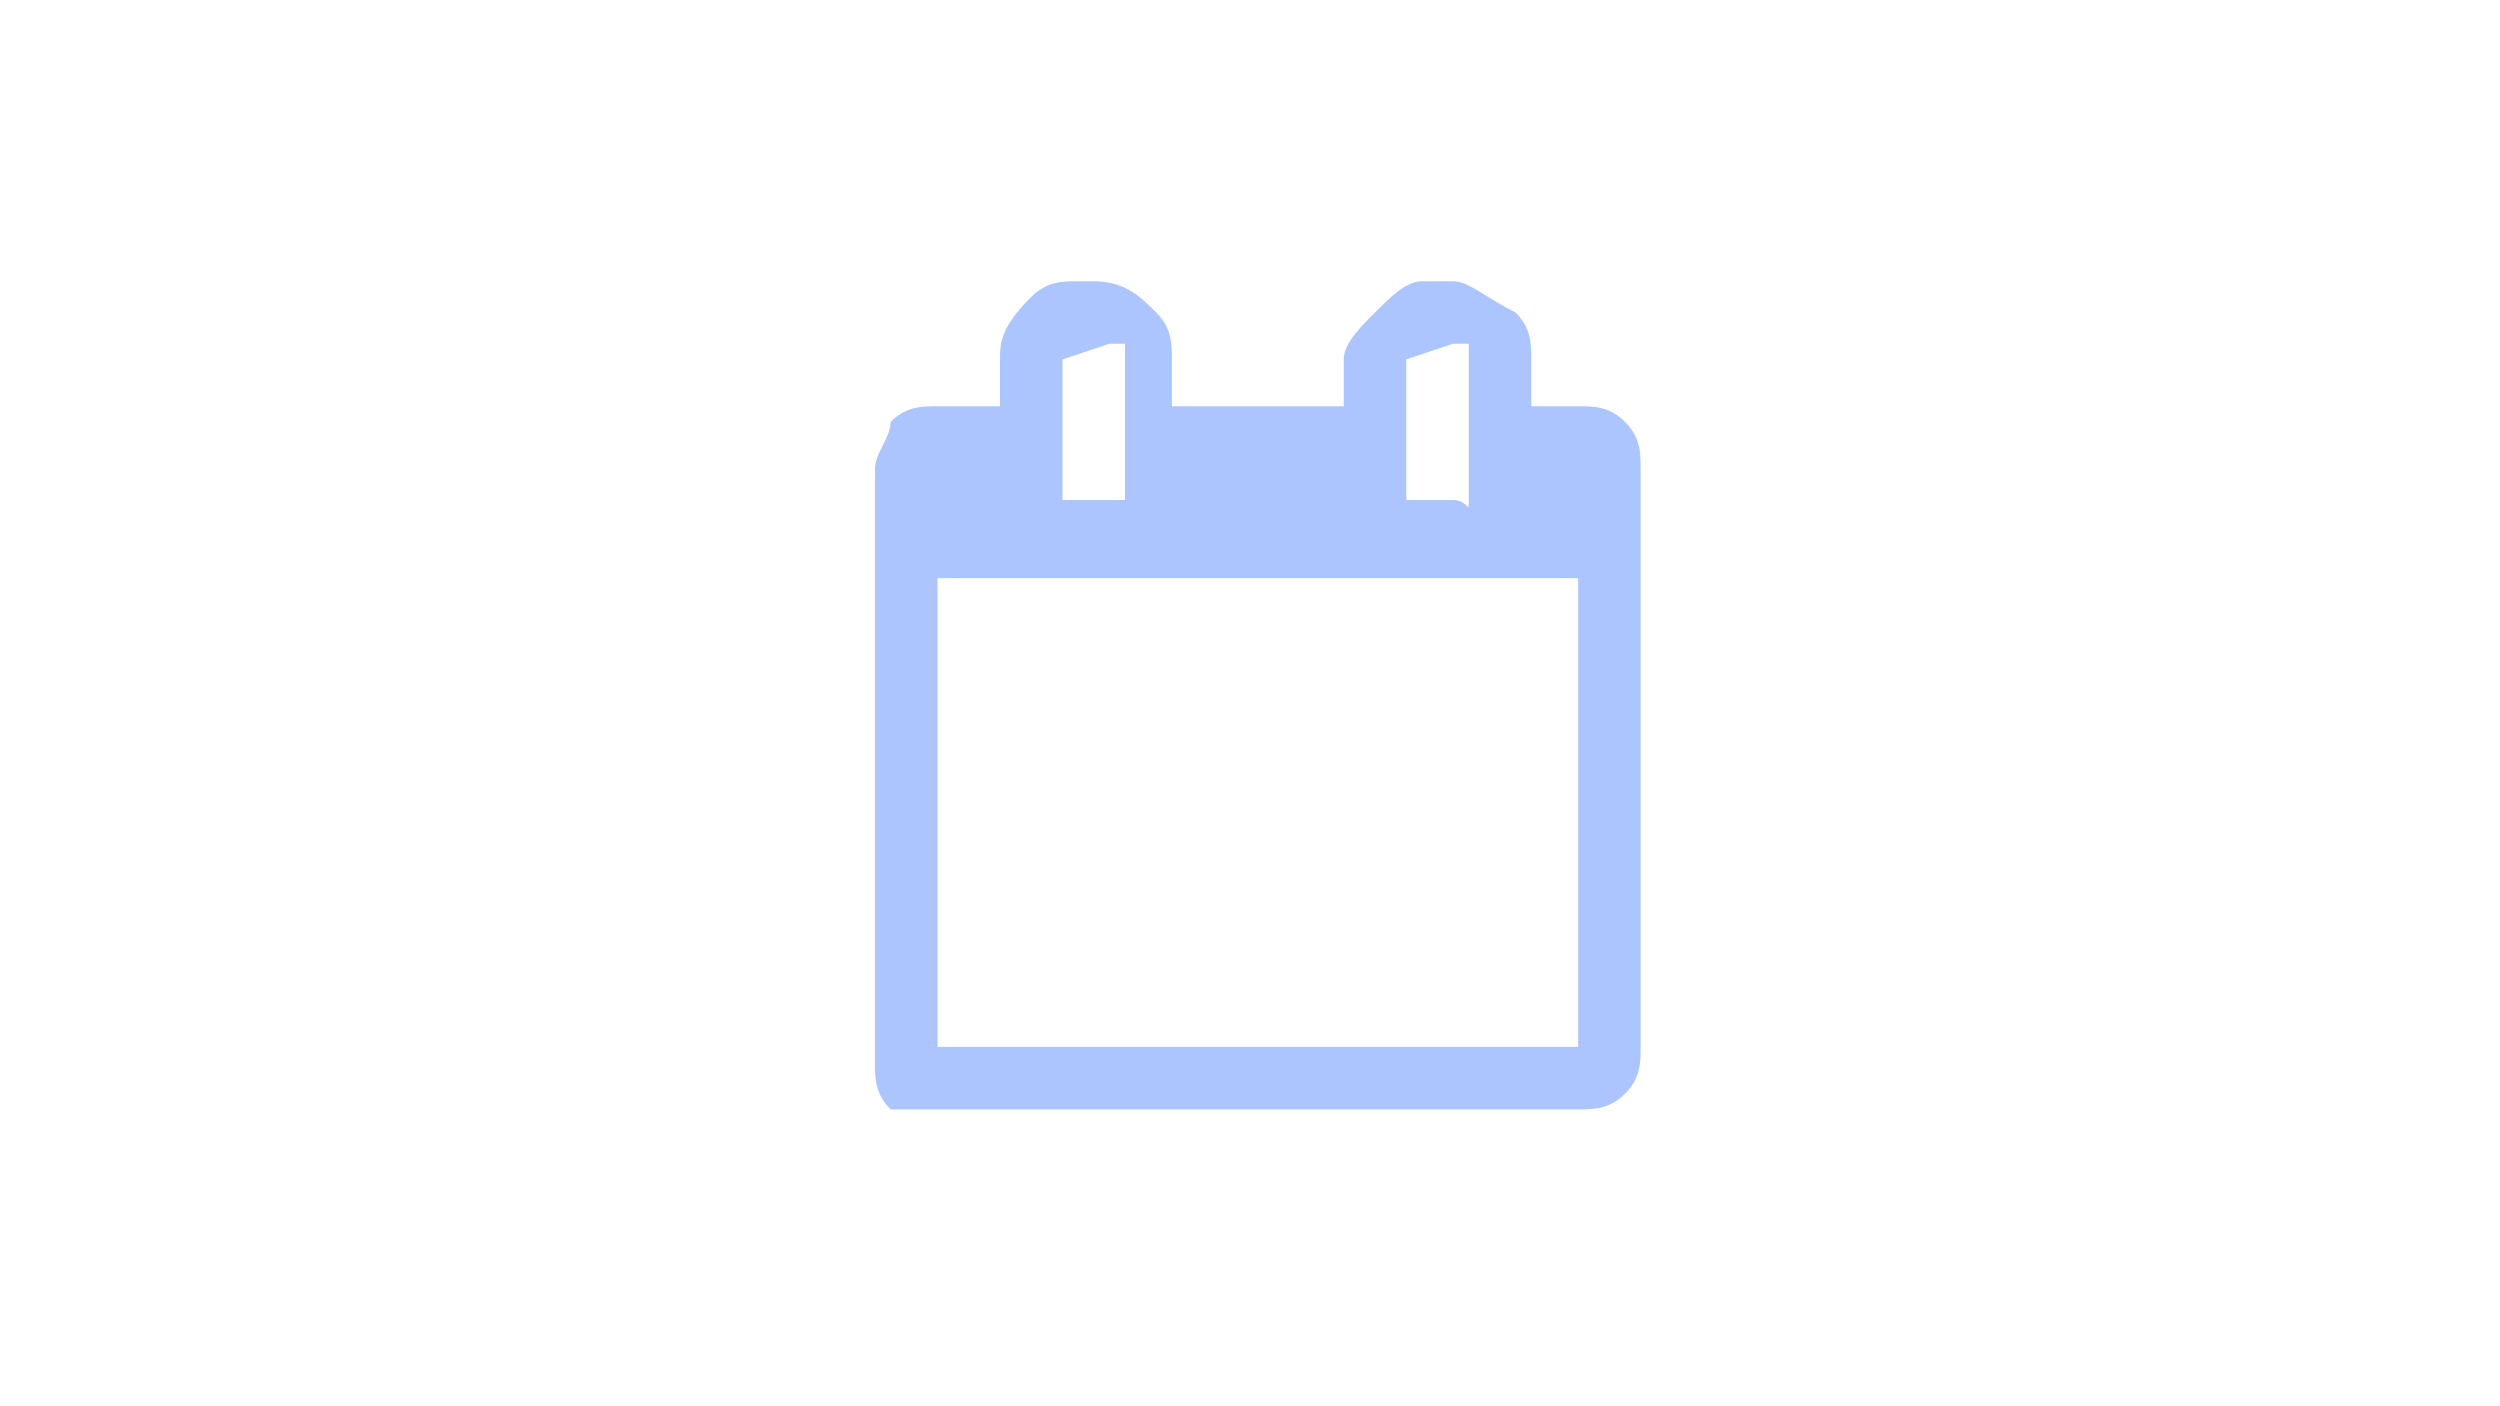 <?xml version="1.0" encoding="utf-8"?>
<!-- Generator: Adobe Illustrator 18.1.0, SVG Export Plug-In . SVG Version: 6.00 Build 0)  -->
<svg version="1.1" id="Слой_1" xmlns="http://www.w3.org/2000/svg" xmlns:xlink="http://www.w3.org/1999/xlink" x="0px" y="0px"
	 viewBox="0 0 16 9" enable-background="new 0 0 16 9" xml:space="preserve">
<g>
	<path fill="#ACC5FF" d="M10.4,2.7c-0.1-0.1-0.2-0.1-0.3-0.1H9.8V2.3c0-0.1,0-0.2-0.1-0.3C9.5,1.9,9.4,1.8,9.3,1.8H9.1
		C9,1.8,8.9,1.9,8.8,2C8.7,2.1,8.6,2.2,8.6,2.3v0.3H7.5V2.3c0-0.1,0-0.2-0.1-0.3C7.3,1.9,7.2,1.8,7,1.8H6.9c-0.1,0-0.2,0-0.3,0.1
		C6.4,2.1,6.4,2.2,6.4,2.3v0.3H6c-0.1,0-0.2,0-0.3,0.1C5.7,2.8,5.6,2.9,5.6,3v3.8c0,0.1,0,0.2,0.1,0.3C5.8,7.1,5.9,7.1,6,7.1h4.1
		c0.1,0,0.2,0,0.3-0.1s0.1-0.2,0.1-0.3V3C10.5,2.9,10.5,2.8,10.4,2.7L10.4,2.7z M9,2.3C9,2.3,9,2.3,9,2.3C9.1,2.2,9.1,2.2,9,2.3
		l0.3-0.1c0,0,0,0,0.1,0c0,0,0,0,0,0.1v0.8c0,0,0,0,0,0.1s0,0-0.1,0H9.1c0,0,0,0-0.1,0c0,0,0,0,0-0.1C9,3.2,9,2.3,9,2.3z M6.8,2.3
		C6.8,2.3,6.8,2.3,6.8,2.3C6.8,2.2,6.8,2.2,6.8,2.3l0.3-0.1c0,0,0,0,0.1,0c0,0,0,0,0,0.1v0.8c0,0,0,0,0,0.1c0,0,0,0-0.1,0H6.9
		c0,0,0,0-0.1,0c0,0,0,0,0-0.1L6.8,2.3L6.8,2.3z M10.2,6.7H6v-3h4.1V6.7z"/>
</g>
</svg>
